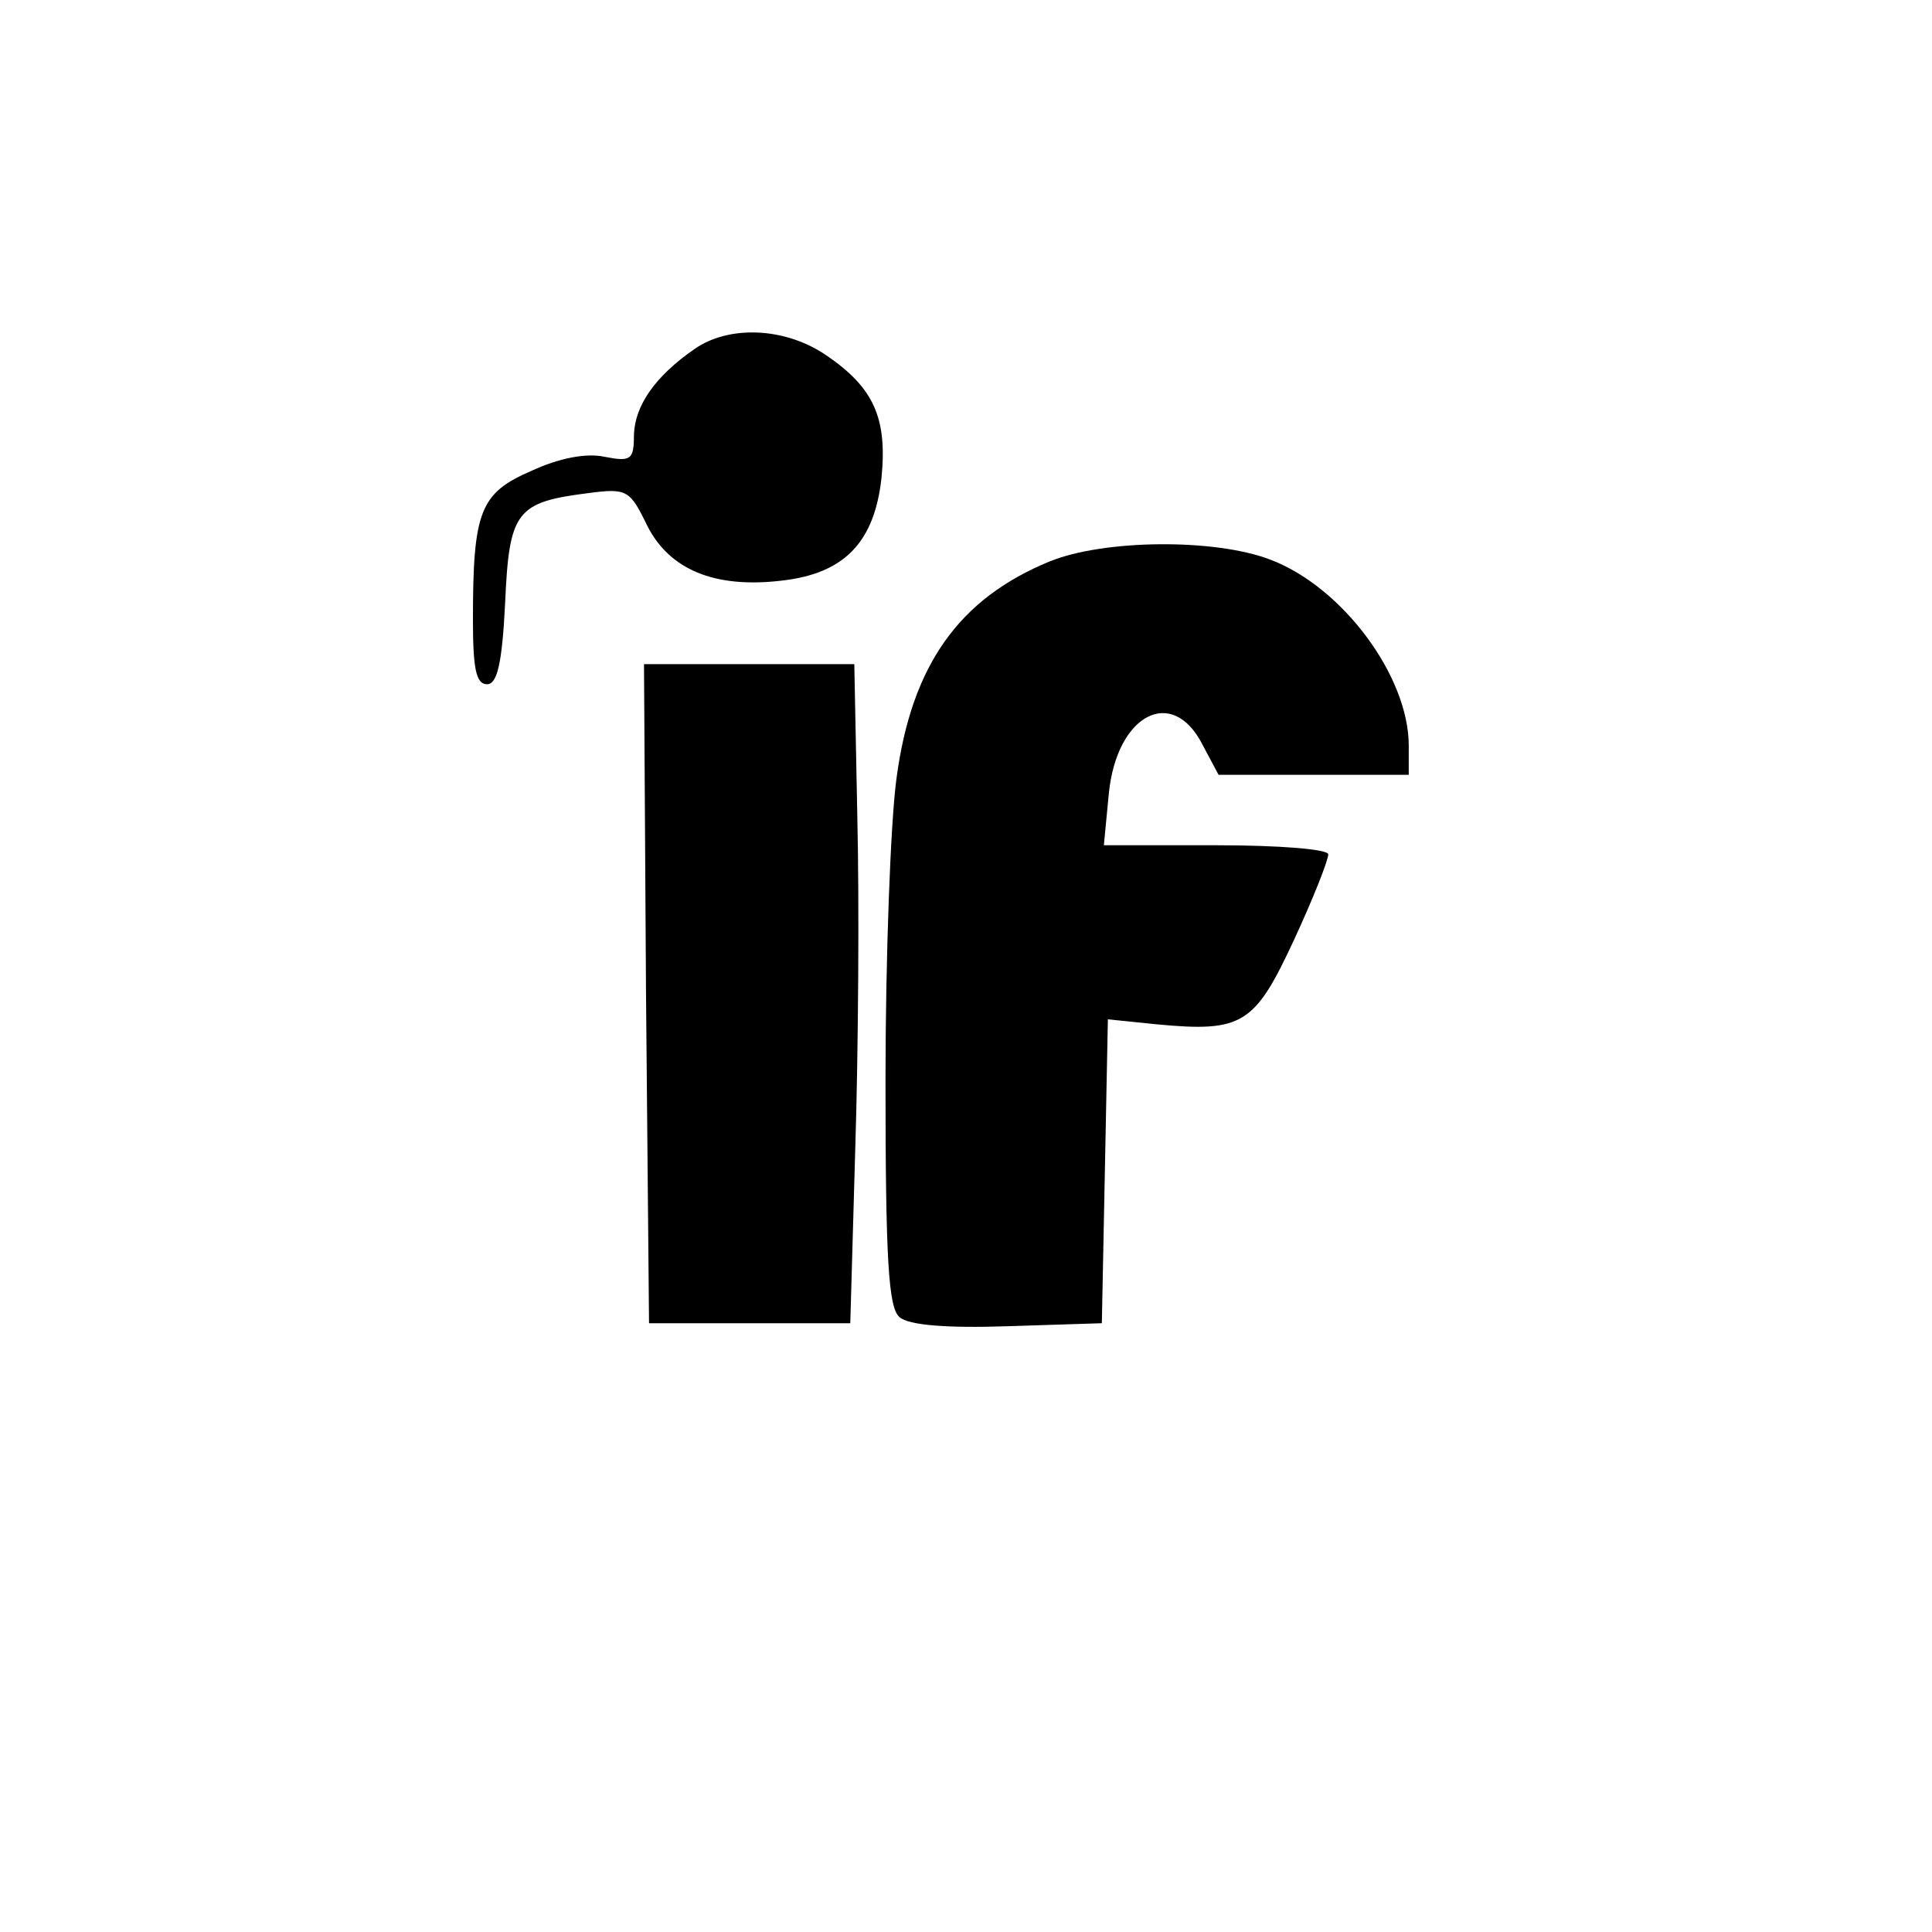 <?xml version="1.0" standalone="no"?>
<!DOCTYPE svg PUBLIC "-//W3C//DTD SVG 20010904//EN"
 "http://www.w3.org/TR/2001/REC-SVG-20010904/DTD/svg10.dtd">
<svg version="1.0" xmlns="http://www.w3.org/2000/svg"
 width="192pt" height="192pt" viewBox="0 0 192 192"
 preserveAspectRatio="xMidYMid meet">
<g transform="translate(0,192) scale(0.1,-0.1)"
fill="#000000" stroke="none">
<path d="M690 1573 c-39 -27 -59 -56 -60 -85 0 -25 -3 -27 -29 -22 -18 4 -45
-1 -73 -14 -51 -22 -58 -40 -58 -148 0 -48 3 -64 14 -64 10 0 15 20 18 81 4
91 11 100 83 109 38 5 41 3 58 -32 22 -44 67 -63 134 -55 62 7 92 38 99 102 6
60 -8 90 -55 122 -41 28 -97 30 -131 6z"/>
<path d="M1043 1362 c-90 -37 -137 -103 -152 -215 -6 -43 -11 -179 -11 -301 0
-179 3 -226 14 -235 9 -8 47 -11 107 -9 l94 3 3 151 3 151 49 -5 c85 -8 97 0
136 84 19 41 34 79 34 85 0 5 -48 9 -111 9 l-112 0 5 52 c8 78 63 107 93 48
l16 -30 94 0 95 0 0 29 c0 69 -66 158 -138 185 -55 21 -165 20 -219 -2z"/>
<path d="M642 933 l3 -328 100 0 100 0 5 175 c3 96 4 244 2 328 l-3 152 -105
0 -104 0 2 -327z"/>
</g>
</svg>
